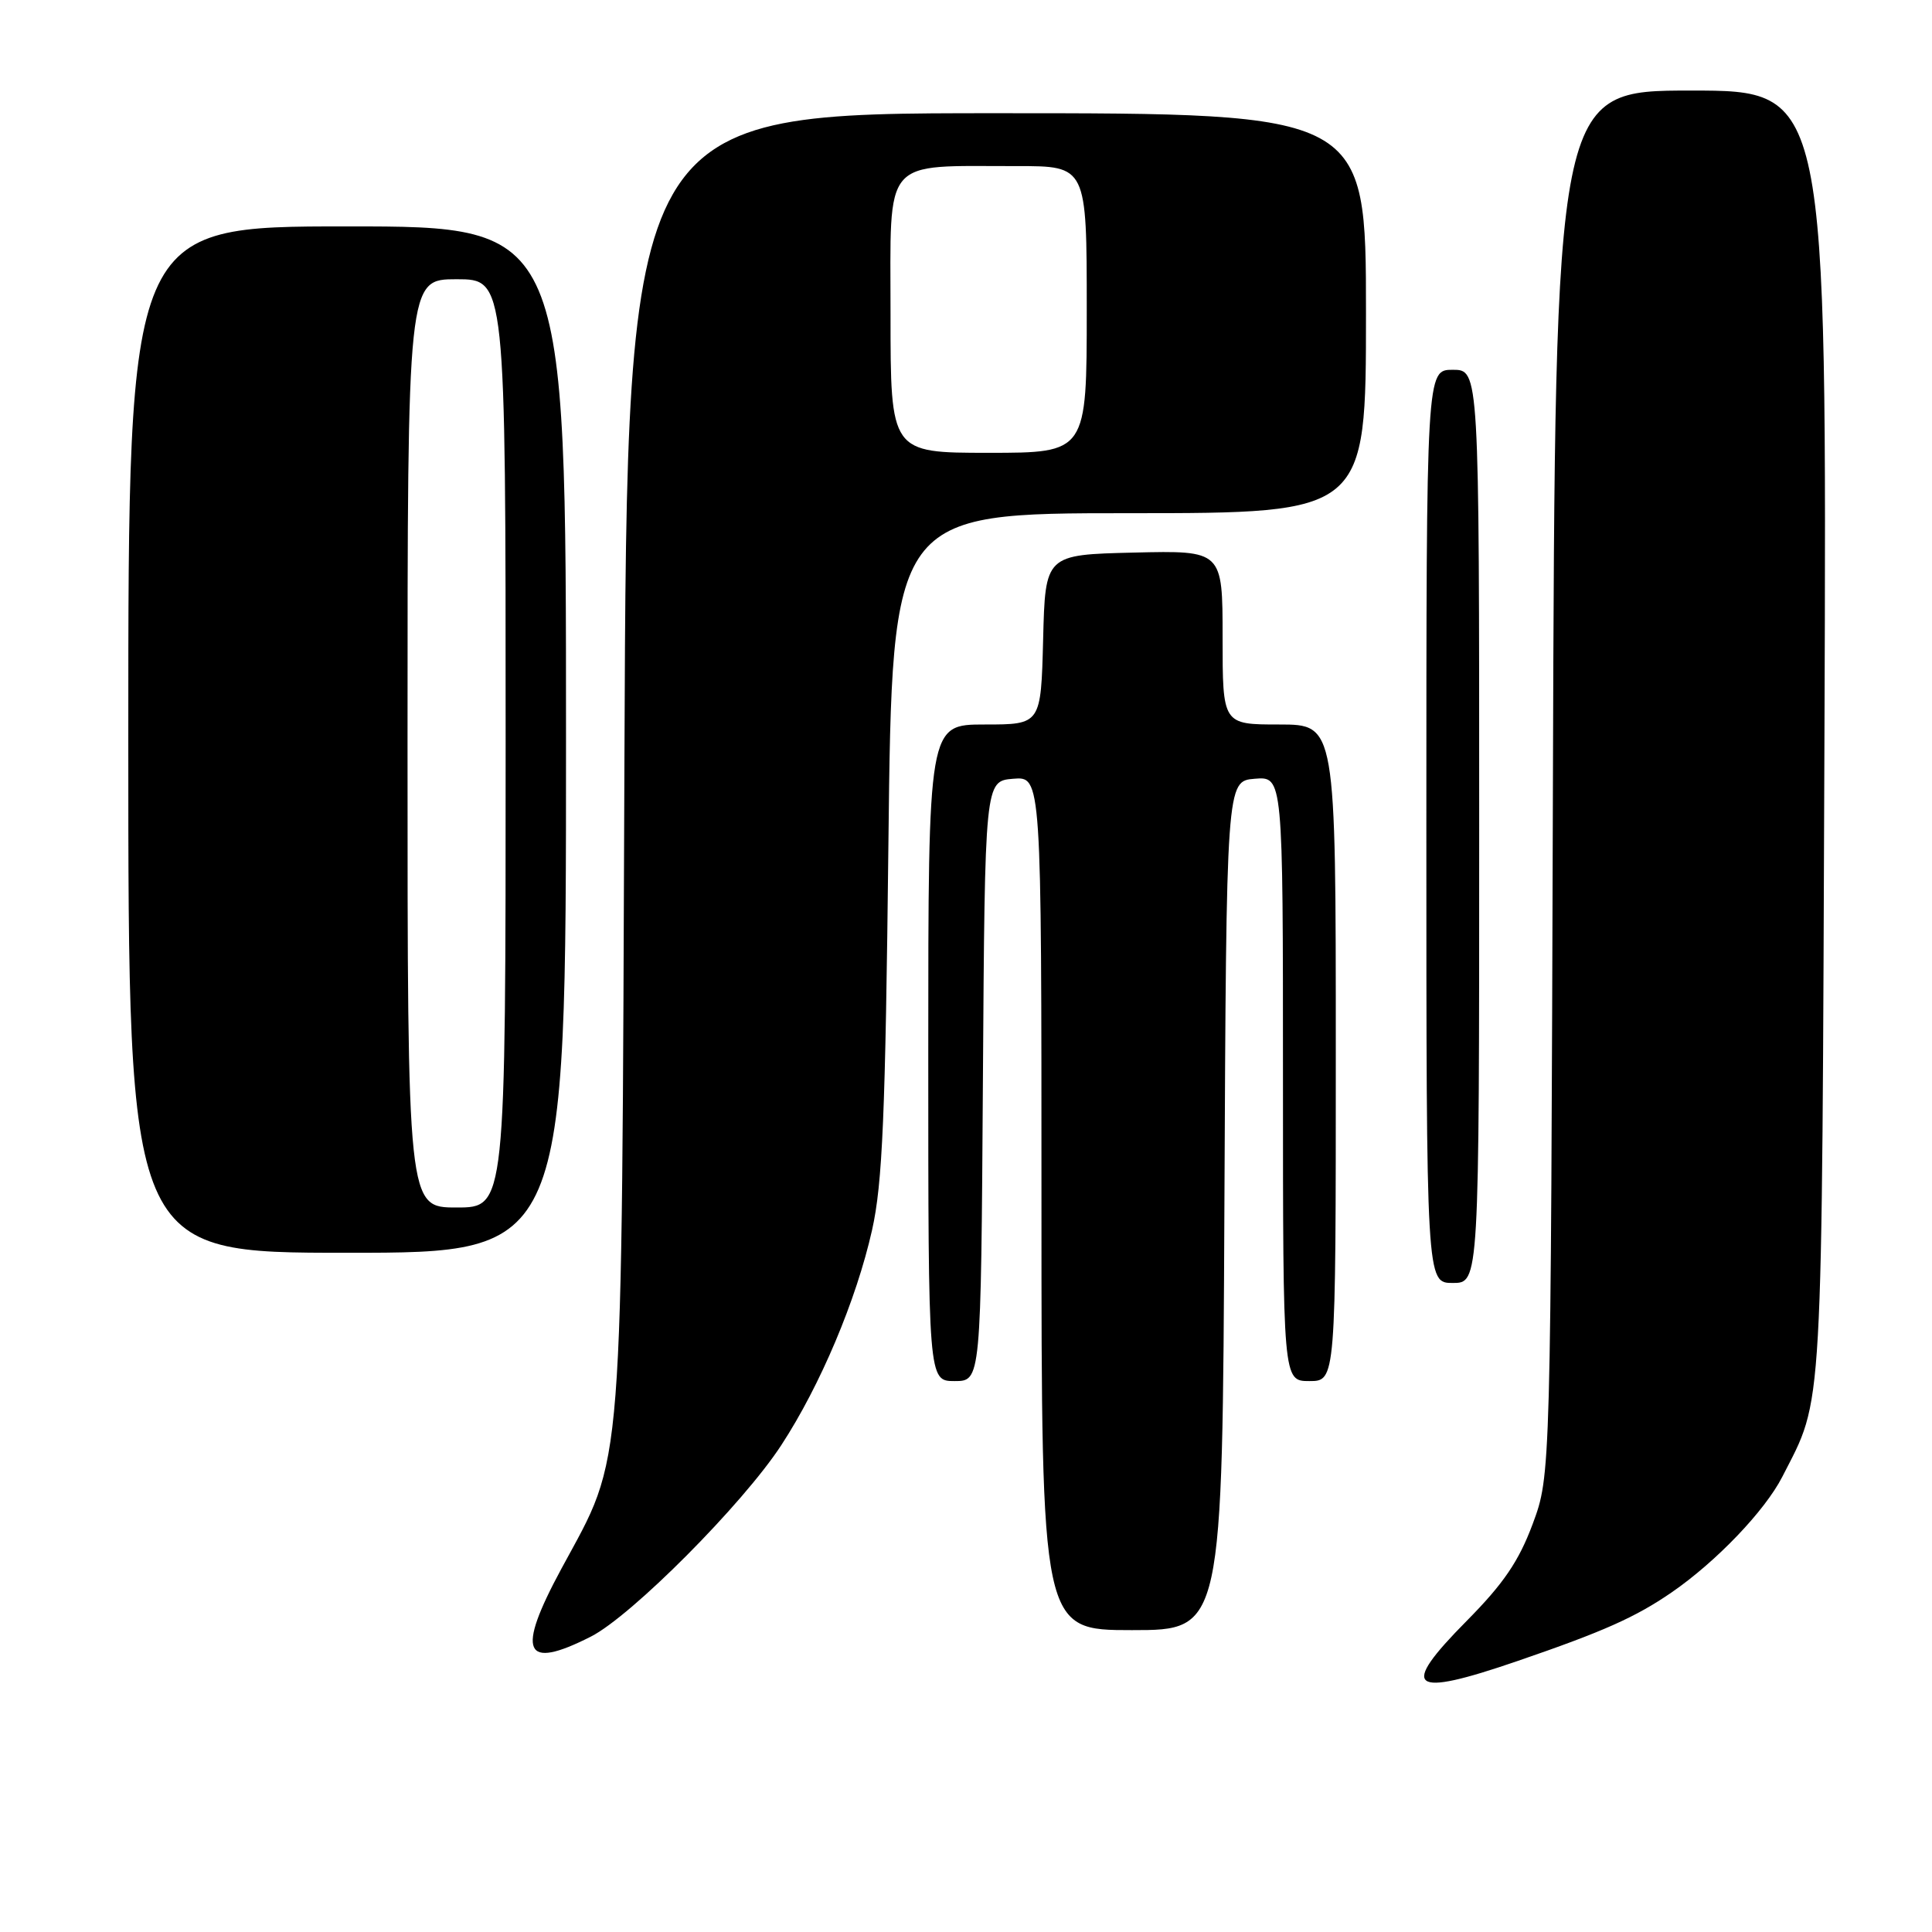 <?xml version="1.0" encoding="UTF-8" standalone="no"?>
<!DOCTYPE svg PUBLIC "-//W3C//DTD SVG 1.1//EN" "http://www.w3.org/Graphics/SVG/1.1/DTD/svg11.dtd" >
<svg xmlns="http://www.w3.org/2000/svg" xmlns:xlink="http://www.w3.org/1999/xlink" version="1.1" viewBox="0 0 256 256">
 <g >
 <path fill="currentColor"
d=" M 201.06 220.10 C 212.46 216.19 216.72 214.29 221.50 211.00 C 227.40 206.94 233.87 200.18 236.17 195.67 C 241.64 184.95 241.39 189.24 241.75 97.25 C 242.07 12.00 242.07 12.00 224.07 12.00 C 206.06 12.00 206.06 12.00 205.77 103.75 C 205.48 195.50 205.48 195.50 203.09 201.93 C 201.25 206.87 199.23 209.84 194.35 214.77 C 185.35 223.86 186.79 225.00 201.06 220.10 Z  M 78.29 216.86 C 83.66 214.14 98.42 199.31 103.52 191.50 C 108.69 183.59 113.47 172.26 115.55 163.00 C 116.94 156.81 117.32 147.85 117.72 111.75 C 118.21 68.00 118.21 68.00 149.60 68.00 C 181.00 68.00 181.00 68.00 181.00 41.50 C 181.00 15.00 181.00 15.00 132.04 15.00 C 83.08 15.00 83.08 15.00 82.74 100.75 C 82.35 197.56 82.75 192.39 74.39 207.86 C 68.36 219.01 69.39 221.38 78.29 216.86 Z  M 162.24 159.75 C 162.50 103.50 162.50 103.50 166.25 103.19 C 170.00 102.88 170.00 102.88 170.00 142.94 C 170.00 183.00 170.00 183.00 173.50 183.00 C 177.00 183.00 177.00 183.00 177.00 139.50 C 177.00 96.00 177.00 96.00 169.50 96.00 C 162.00 96.00 162.00 96.00 162.00 84.47 C 162.00 72.94 162.00 72.94 150.25 73.22 C 138.50 73.50 138.50 73.50 138.22 84.75 C 137.93 96.00 137.93 96.00 130.47 96.00 C 123.00 96.00 123.00 96.00 123.00 139.50 C 123.00 183.00 123.00 183.00 126.49 183.00 C 129.98 183.00 129.98 183.00 130.24 143.25 C 130.50 103.50 130.50 103.50 134.25 103.19 C 138.00 102.88 138.00 102.88 138.00 159.44 C 138.00 216.00 138.00 216.00 149.99 216.00 C 161.98 216.00 161.98 216.00 162.24 159.75 Z  M 196.00 109.50 C 196.00 49.00 196.00 49.00 192.50 49.00 C 189.00 49.00 189.00 49.00 189.00 109.50 C 189.00 170.00 189.00 170.00 192.50 170.00 C 196.00 170.00 196.00 170.00 196.00 109.50 Z  M 75.00 98.00 C 75.00 30.00 75.00 30.00 46.00 30.00 C 17.00 30.00 17.00 30.00 17.00 98.00 C 17.00 166.00 17.00 166.00 46.00 166.00 C 75.00 166.00 75.00 166.00 75.00 98.00 Z  M 118.00 41.63 C 118.00 20.56 116.74 22.03 134.75 22.01 C 144.00 22.00 144.00 22.00 144.00 41.00 C 144.00 60.00 144.00 60.00 131.00 60.00 C 118.00 60.00 118.00 60.00 118.00 41.63 Z  M 54.00 98.50 C 54.00 37.00 54.00 37.00 60.50 37.00 C 67.00 37.00 67.00 37.00 67.00 98.50 C 67.00 160.00 67.00 160.00 60.50 160.00 C 54.00 160.00 54.00 160.00 54.00 98.50 Z "/>
</g>
</svg>
